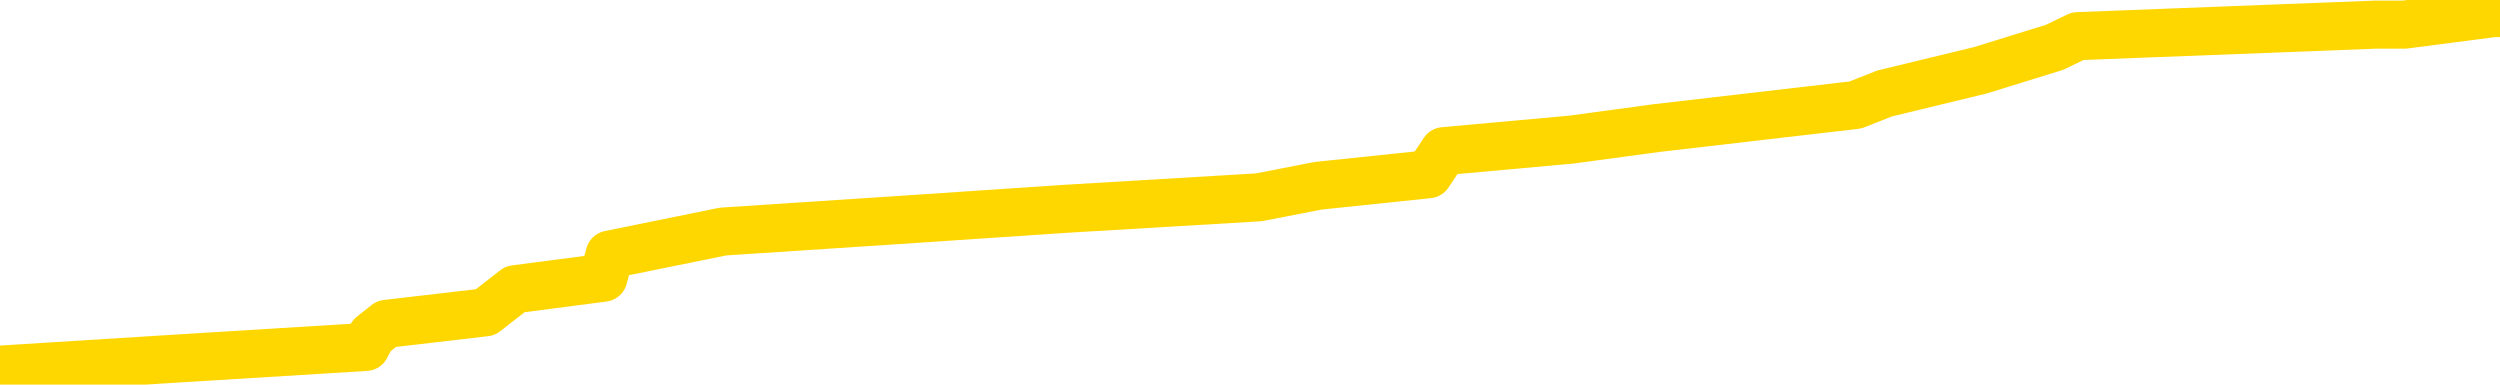<svg xmlns="http://www.w3.org/2000/svg" version="1.1" viewBox="0 0 6500 1000">
	<path fill="none" stroke="gold" stroke-width="125" stroke-linecap="round" stroke-linejoin="round" d="M0 10183  L-103088 10183 L-102904 10153 L-102413 10094 L-102120 10064 L-101809 10004 L-101574 9974 L-101521 9914 L-101461 9854 L-101308 9824 L-101268 9764 L-101135 9734 L-100843 9704 L-100302 9704 L-99692 9674 L-99644 9674 L-99004 9644 L-98970 9644 L-98445 9644 L-98312 9614 L-97922 9555 L-97594 9495 L-97477 9435 L-97265 9375 L-96549 9375 L-95979 9345 L-95871 9345 L-95697 9315 L-95476 9255 L-95074 9225 L-95048 9165 L-94120 9105 L-94033 9046 L-93951 8986 L-93881 8926 L-93583 8896 L-93431 8836 L-91541 8866 L-91440 8866 L-91178 8866 L-90884 8896 L-90743 8836 L-90494 8836 L-90458 8806 L-90300 8776 L-89837 8716 L-89584 8686 L-89371 8626 L-89120 8597 L-88771 8567 L-87844 8507 L-87750 8447 L-87339 8417 L-86168 8357 L-84979 8327 L-84887 8267 L-84860 8207 L-84594 8147 L-84295 8088 L-84166 8028 L-84128 7968 L-83314 7968 L-82930 7998 L-81869 8028 L-81808 8028 L-81543 8626 L-81072 9195 L-80879 9764 L-80616 10333 L-80279 10303 L-80143 10273 L-79688 10243 L-78945 10213 L-78927 10183 L-78762 10123 L-78694 10123 L-78177 10094 L-77149 10094 L-76953 10064 L-76464 10034 L-76102 10004 L-75693 10004 L-75308 10034 L-73604 10034 L-73506 10034 L-73435 10034 L-73373 10034 L-73189 10004 L-72852 10004 L-72212 9974 L-72135 9944 L-72074 9944 L-71887 9914 L-71807 9914 L-71630 9884 L-71611 9854 L-71381 9854 L-70993 9824 L-70105 9824 L-70065 9794 L-69977 9764 L-69950 9704 L-68942 9674 L-68792 9614 L-68768 9585 L-68635 9555 L-68595 9525 L-67337 9495 L-67279 9495 L-66739 9465 L-66686 9465 L-66640 9465 L-66245 9435 L-66105 9405 L-65905 9375 L-65759 9375 L-65594 9375 L-65317 9405 L-64959 9405 L-64406 9375 L-63761 9345 L-63502 9285 L-63349 9255 L-62948 9225 L-62908 9195 L-62787 9165 L-62725 9195 L-62711 9195 L-62617 9195 L-62324 9165 L-62173 9046 L-61843 8986 L-61765 8926 L-61689 8896 L-61462 8806 L-61396 8746 L-61168 8686 L-61116 8626 L-60951 8597 L-59945 8567 L-59762 8537 L-59211 8507 L-58818 8447 L-58420 8417 L-57570 8357 L-57492 8327 L-56913 8297 L-56472 8297 L-56231 8267 L-56073 8267 L-55673 8207 L-55652 8207 L-55207 8177 L-54802 8147 L-54666 8088 L-54491 8028 L-54354 7968 L-54104 7908 L-53104 7878 L-53022 7848 L-52887 7818 L-52848 7788 L-51958 7758 L-51742 7728 L-51299 7698 L-51182 7668 L-51125 7638 L-50449 7638 L-50348 7608 L-50320 7608 L-48978 7579 L-48572 7549 L-48532 7519 L-47604 7489 L-47506 7459 L-47373 7429 L-46969 7399 L-46943 7369 L-46850 7339 L-46633 7309 L-46222 7249 L-45069 7189 L-44777 7129 L-44748 7070 L-44140 7040 L-43890 6980 L-43870 6950 L-42941 6920 L-42890 6860 L-42767 6830 L-42750 6770 L-42594 6740 L-42419 6680 L-42282 6650 L-42226 6620 L-42118 6591 L-42032 6561 L-41799 6531 L-41724 6501 L-41416 6471 L-41298 6441 L-41128 6411 L-41037 6381 L-40934 6381 L-40911 6351 L-40834 6351 L-40736 6291 L-40369 6261 L-40265 6231 L-39761 6201 L-39309 6171 L-39271 6141 L-39247 6111 L-39206 6082 L-39078 6052 L-38977 6022 L-38535 5992 L-38253 5962 L-37661 5932 L-37530 5902 L-37256 5842 L-37103 5812 L-36950 5782 L-36865 5722 L-36787 5692 L-36601 5662 L-36551 5662 L-36523 5632 L-36443 5602 L-36420 5573 L-36137 5513 L-35533 5453 L-34538 5423 L-34240 5393 L-33506 5363 L-33261 5333 L-33171 5303 L-32594 5273 L-31896 5243 L-31143 5213 L-30825 5183 L-30442 5123 L-30365 5094 L-29731 5064 L-29545 5034 L-29457 5034 L-29328 5034 L-29015 5004 L-28966 4974 L-28824 4944 L-28802 4914 L-27834 4884 L-27289 4854 L-26811 4854 L-26750 4854 L-26426 4854 L-26404 4824 L-26342 4824 L-26132 4794 L-26055 4764 L-26000 4734 L-25978 4704 L-25939 4674 L-25923 4644 L-25166 4614 L-25149 4585 L-24350 4555 L-24197 4525 L-23292 4495 L-22786 4465 L-22557 4405 L-22515 4405 L-22400 4375 L-22224 4345 L-21469 4375 L-21334 4345 L-21170 4315 L-20852 4285 L-20676 4225 L-19654 4165 L-19631 4105 L-19380 4076 L-19166 4016 L-18533 3986 L-18295 3926 L-18262 3866 L-18084 3806 L-18004 3746 L-17914 3716 L-17850 3656 L-17409 3597 L-17386 3567 L-16845 3537 L-16589 3507 L-16094 3477 L-15217 3447 L-15180 3417 L-15128 3387 L-15086 3357 L-14969 3327 L-14693 3297 L-14486 3237 L-14288 3177 L-14265 3117 L-14215 3058 L-14176 3028 L-14098 2998 L-13500 2938 L-13440 2908 L-13337 2878 L-13183 2848 L-12551 2818 L-11870 2788 L-11567 2728 L-11220 2698 L-11023 2668 L-10975 2608 L-10654 2579 L-10027 2549 L-9880 2519 L-9844 2489 L-9786 2459 L-9709 2399 L-9468 2399 L-9380 2369 L-9285 2339 L-8992 2309 L-8857 2279 L-8797 2249 L-8760 2189 L-8488 2189 L-7482 2159 L-7306 2129 L-7256 2129 L-6963 2100 L-6771 2040 L-6438 2010 L-5931 1980 L-5369 1920 L-5354 1860 L-5337 1830 L-5237 1770 L-5122 1710 L-5083 1650 L-5046 1620 L-4980 1620 L-4952 1591 L-4813 1620 L-4520 1620 L-4470 1620 L-4365 1620 L-4100 1591 L-3635 1561 L-3491 1561 L-3436 1501 L-3379 1471 L-3188 1441 L-2823 1411 L-2609 1411 L-2414 1411 L-2356 1411 L-2297 1351 L-2143 1321 L-1874 1291 L-1444 1441 L-1428 1441 L-1351 1411 L-1287 1381 L-1157 1171 L-1134 1141 L-850 1111 L-802 1082 L-748 1052 L-285 1022 L-247 1022 L-206 992 L-15 962 L464 932 L951 902 L967 872 L1005 842 L1262 812 L1339 752 L1569 722 L1585 662 L1880 602 L2322 573 L2769 543 L3273 513 L3427 483 L3714 453 L3754 393 L4085 363 L4307 333 L4824 273 L4900 243 L5148 183 L5342 123 L5402 94 L6178 64 L6252 64 L6483 34 L6500 34" />
</svg>
